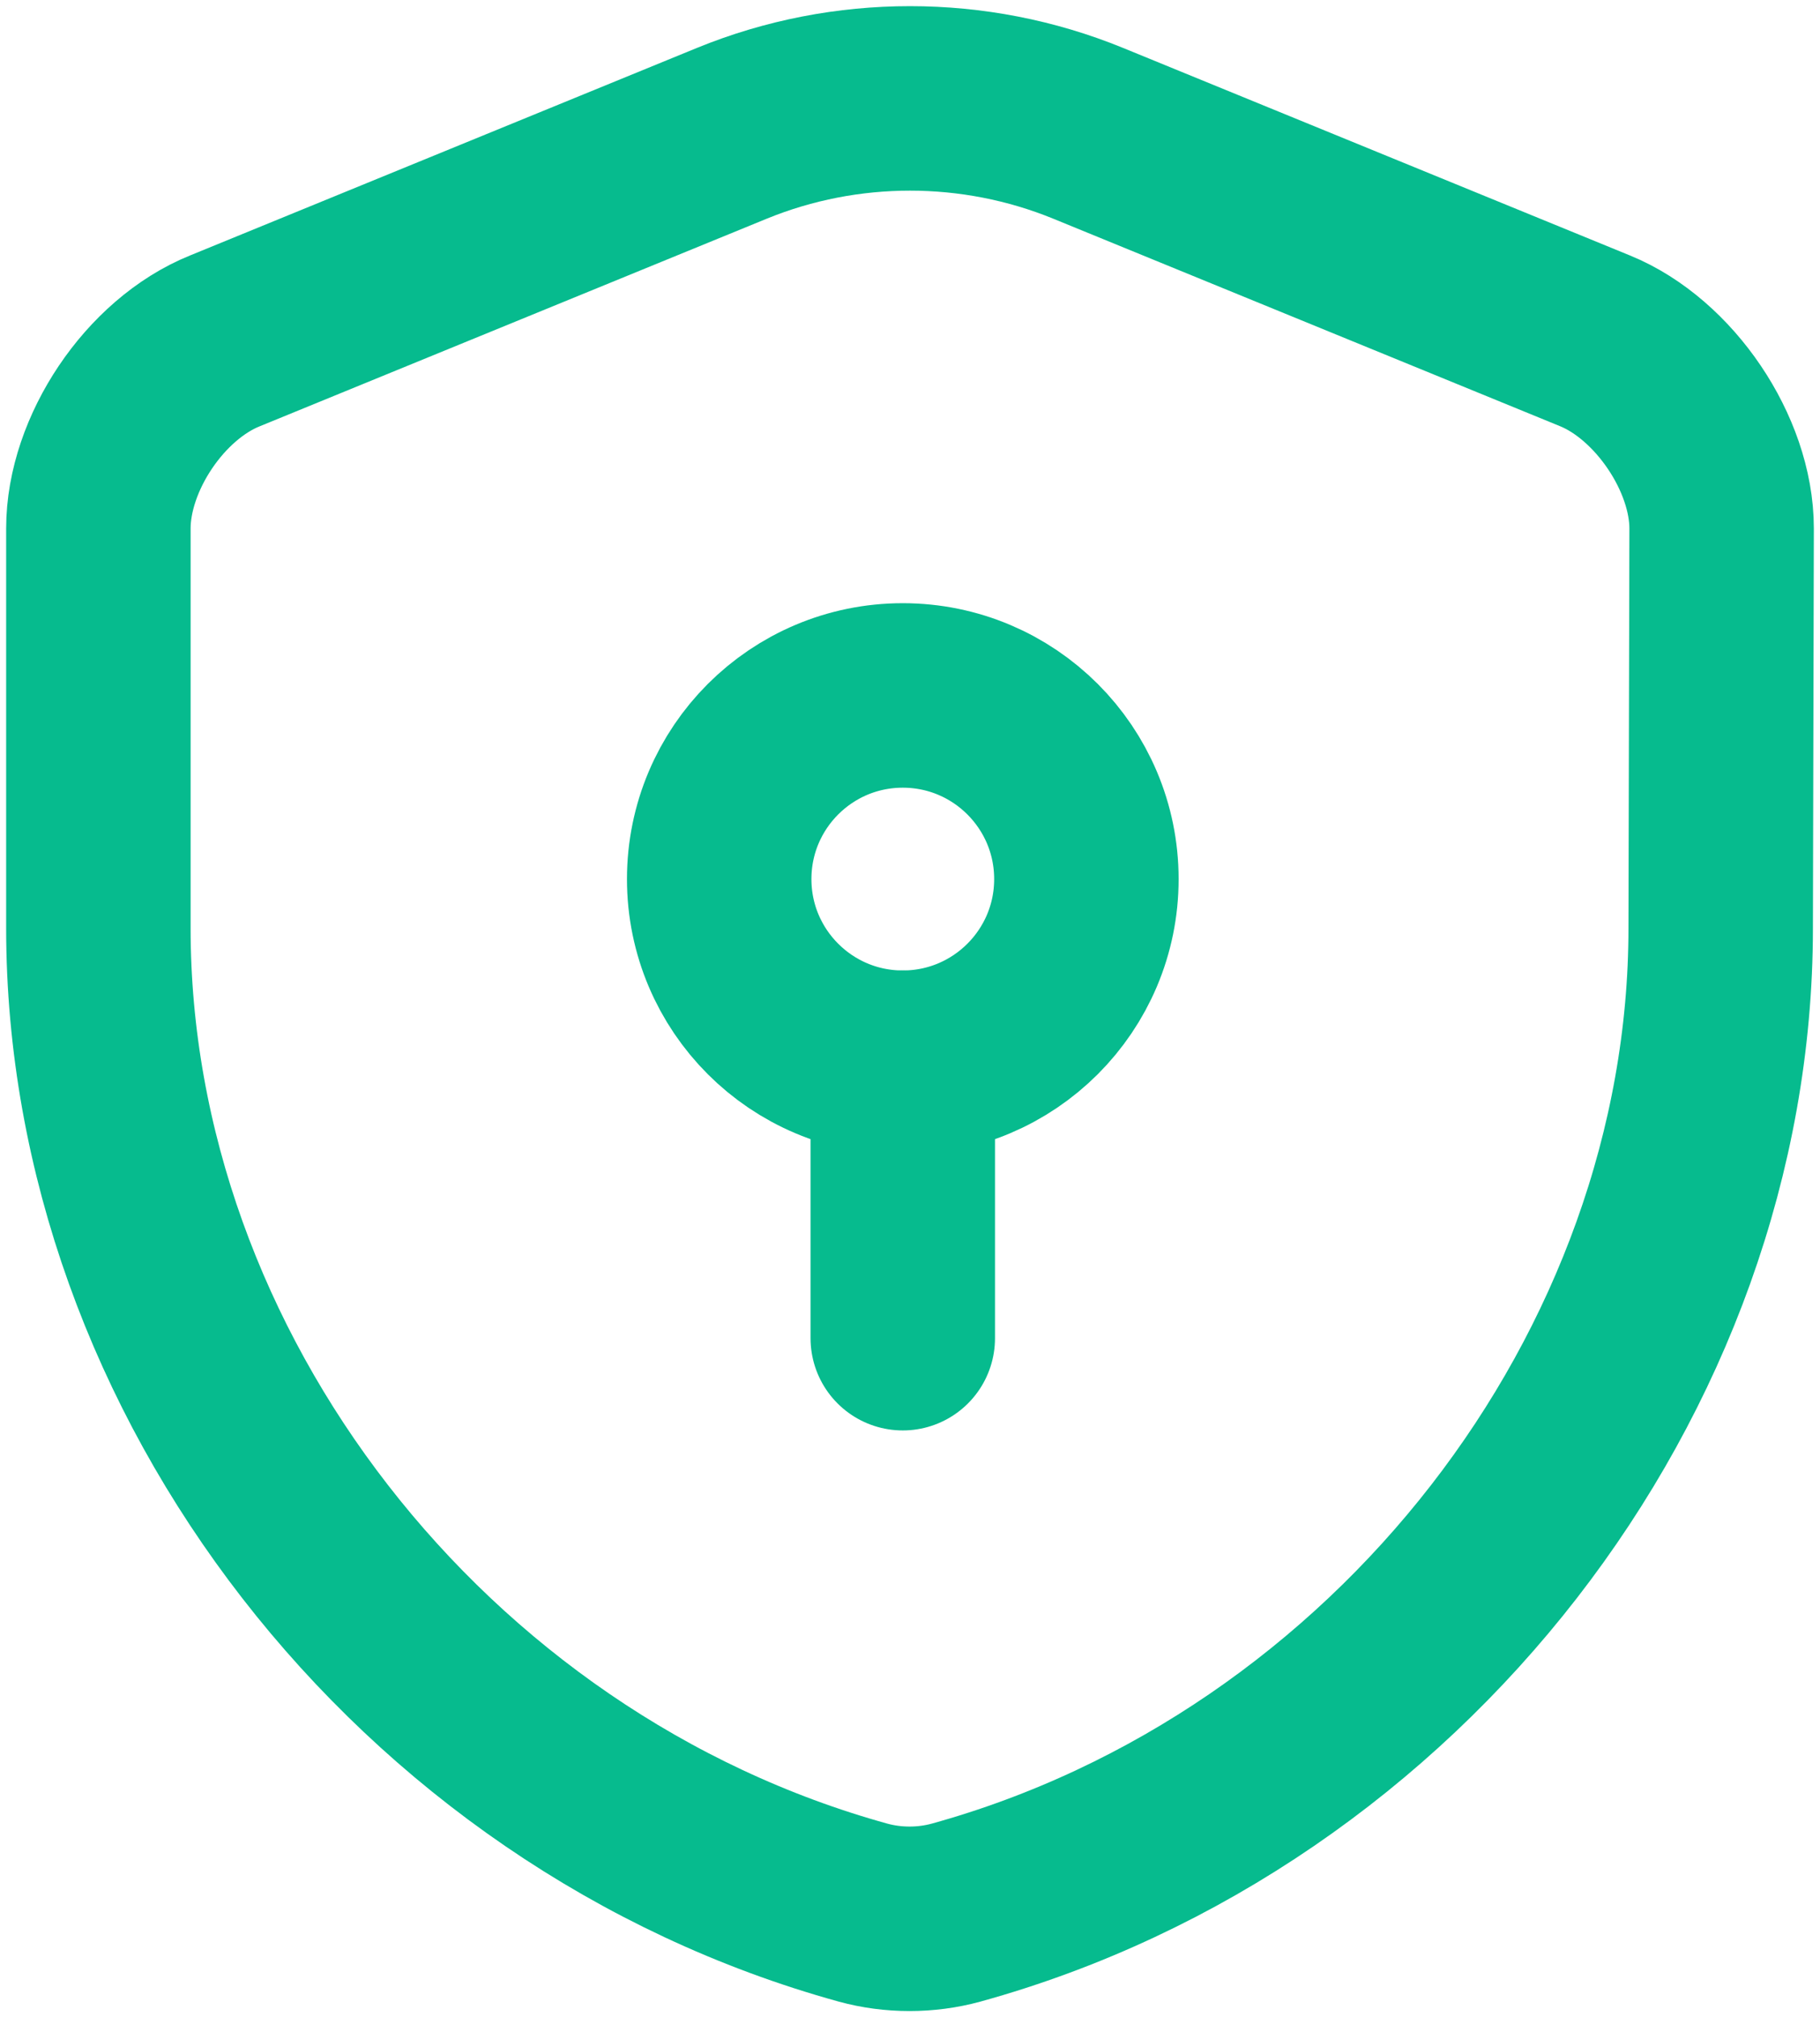 <svg width="37" height="41" viewBox="0 0 37 41" fill="none" xmlns="http://www.w3.org/2000/svg">
<path d="M34.981 18.866C34.981 27.918 28.411 36.395 19.435 38.875C18.824 39.042 18.157 39.042 17.547 38.875C8.57 36.395 2 27.918 2 18.866V10.741C2 9.223 3.148 7.502 4.573 6.928L14.882 2.708C17.195 1.764 19.805 1.764 22.118 2.708L32.427 6.928C33.834 7.502 35 9.223 35 10.741L34.981 18.866Z" stroke="#06BB8E" stroke-width="3.75" stroke-linecap="round" stroke-linejoin="round"/>
<path d="M18.353 21.6C20.415 21.6 22.086 19.929 22.086 17.868C22.086 15.806 20.415 14.135 18.353 14.135C16.292 14.135 14.621 15.806 14.621 17.868C14.621 19.929 16.292 21.6 18.353 21.6Z" stroke="#06BB8E" stroke-width="3.75" stroke-miterlimit="10" stroke-linecap="round" stroke-linejoin="round"/>
<path d="M18.353 21.6V27.199" stroke="#06BB8E" stroke-width="3.75" stroke-miterlimit="10" stroke-linecap="round" stroke-linejoin="round"/>
</svg>
